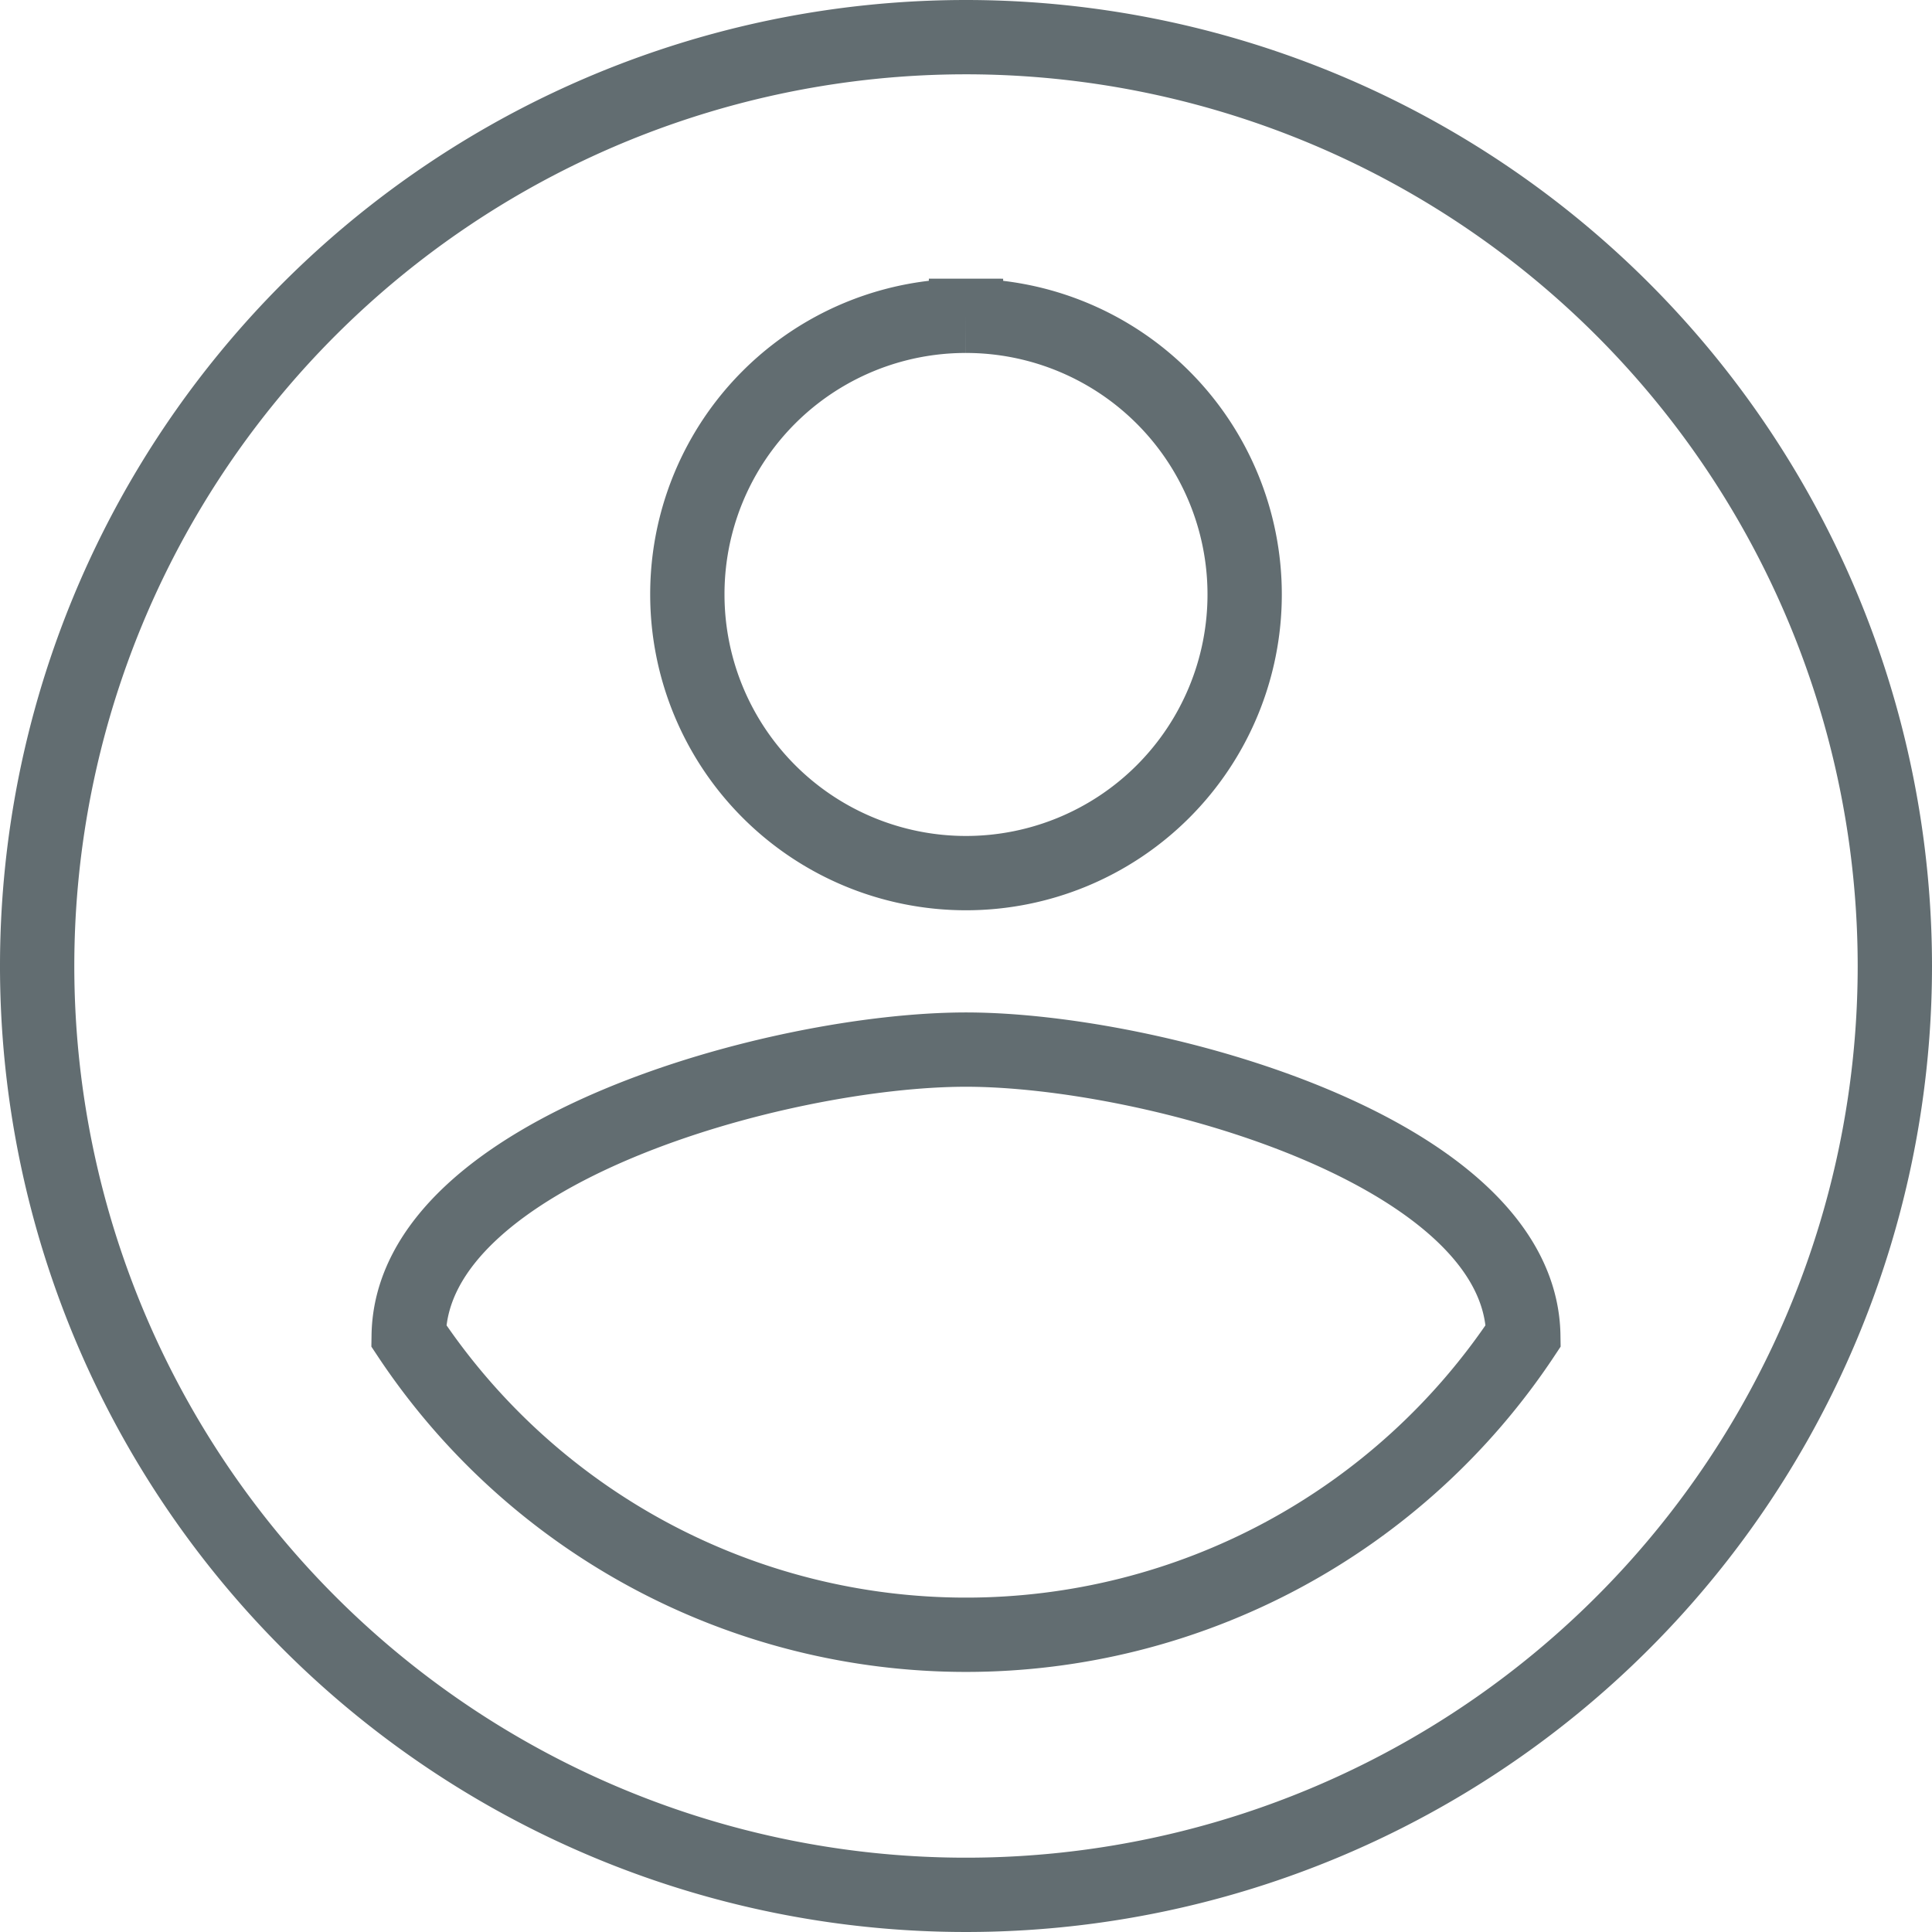 <svg xmlns="http://www.w3.org/2000/svg" width="78" height="78" viewBox="0 0 78 78">
  <path id="ic_account_circle_24px" d="M39.5,2A37.5,37.5,0,1,0,77,39.5,37.514,37.514,0,0,0,39.5,2Zm0,11.25A11.25,11.25,0,1,1,28.25,24.5,11.235,11.235,0,0,1,39.5,13.25Zm0,53.25A27,27,0,0,1,17,54.425c.113-7.463,15-11.55,22.5-11.55,7.462,0,22.387,4.087,22.5,11.55A27,27,0,0,1,39.5,66.5Z" transform="translate(-0.5 -0.5)" fill="none" stroke="#626d71" stroke-width="3"/>
</svg>
